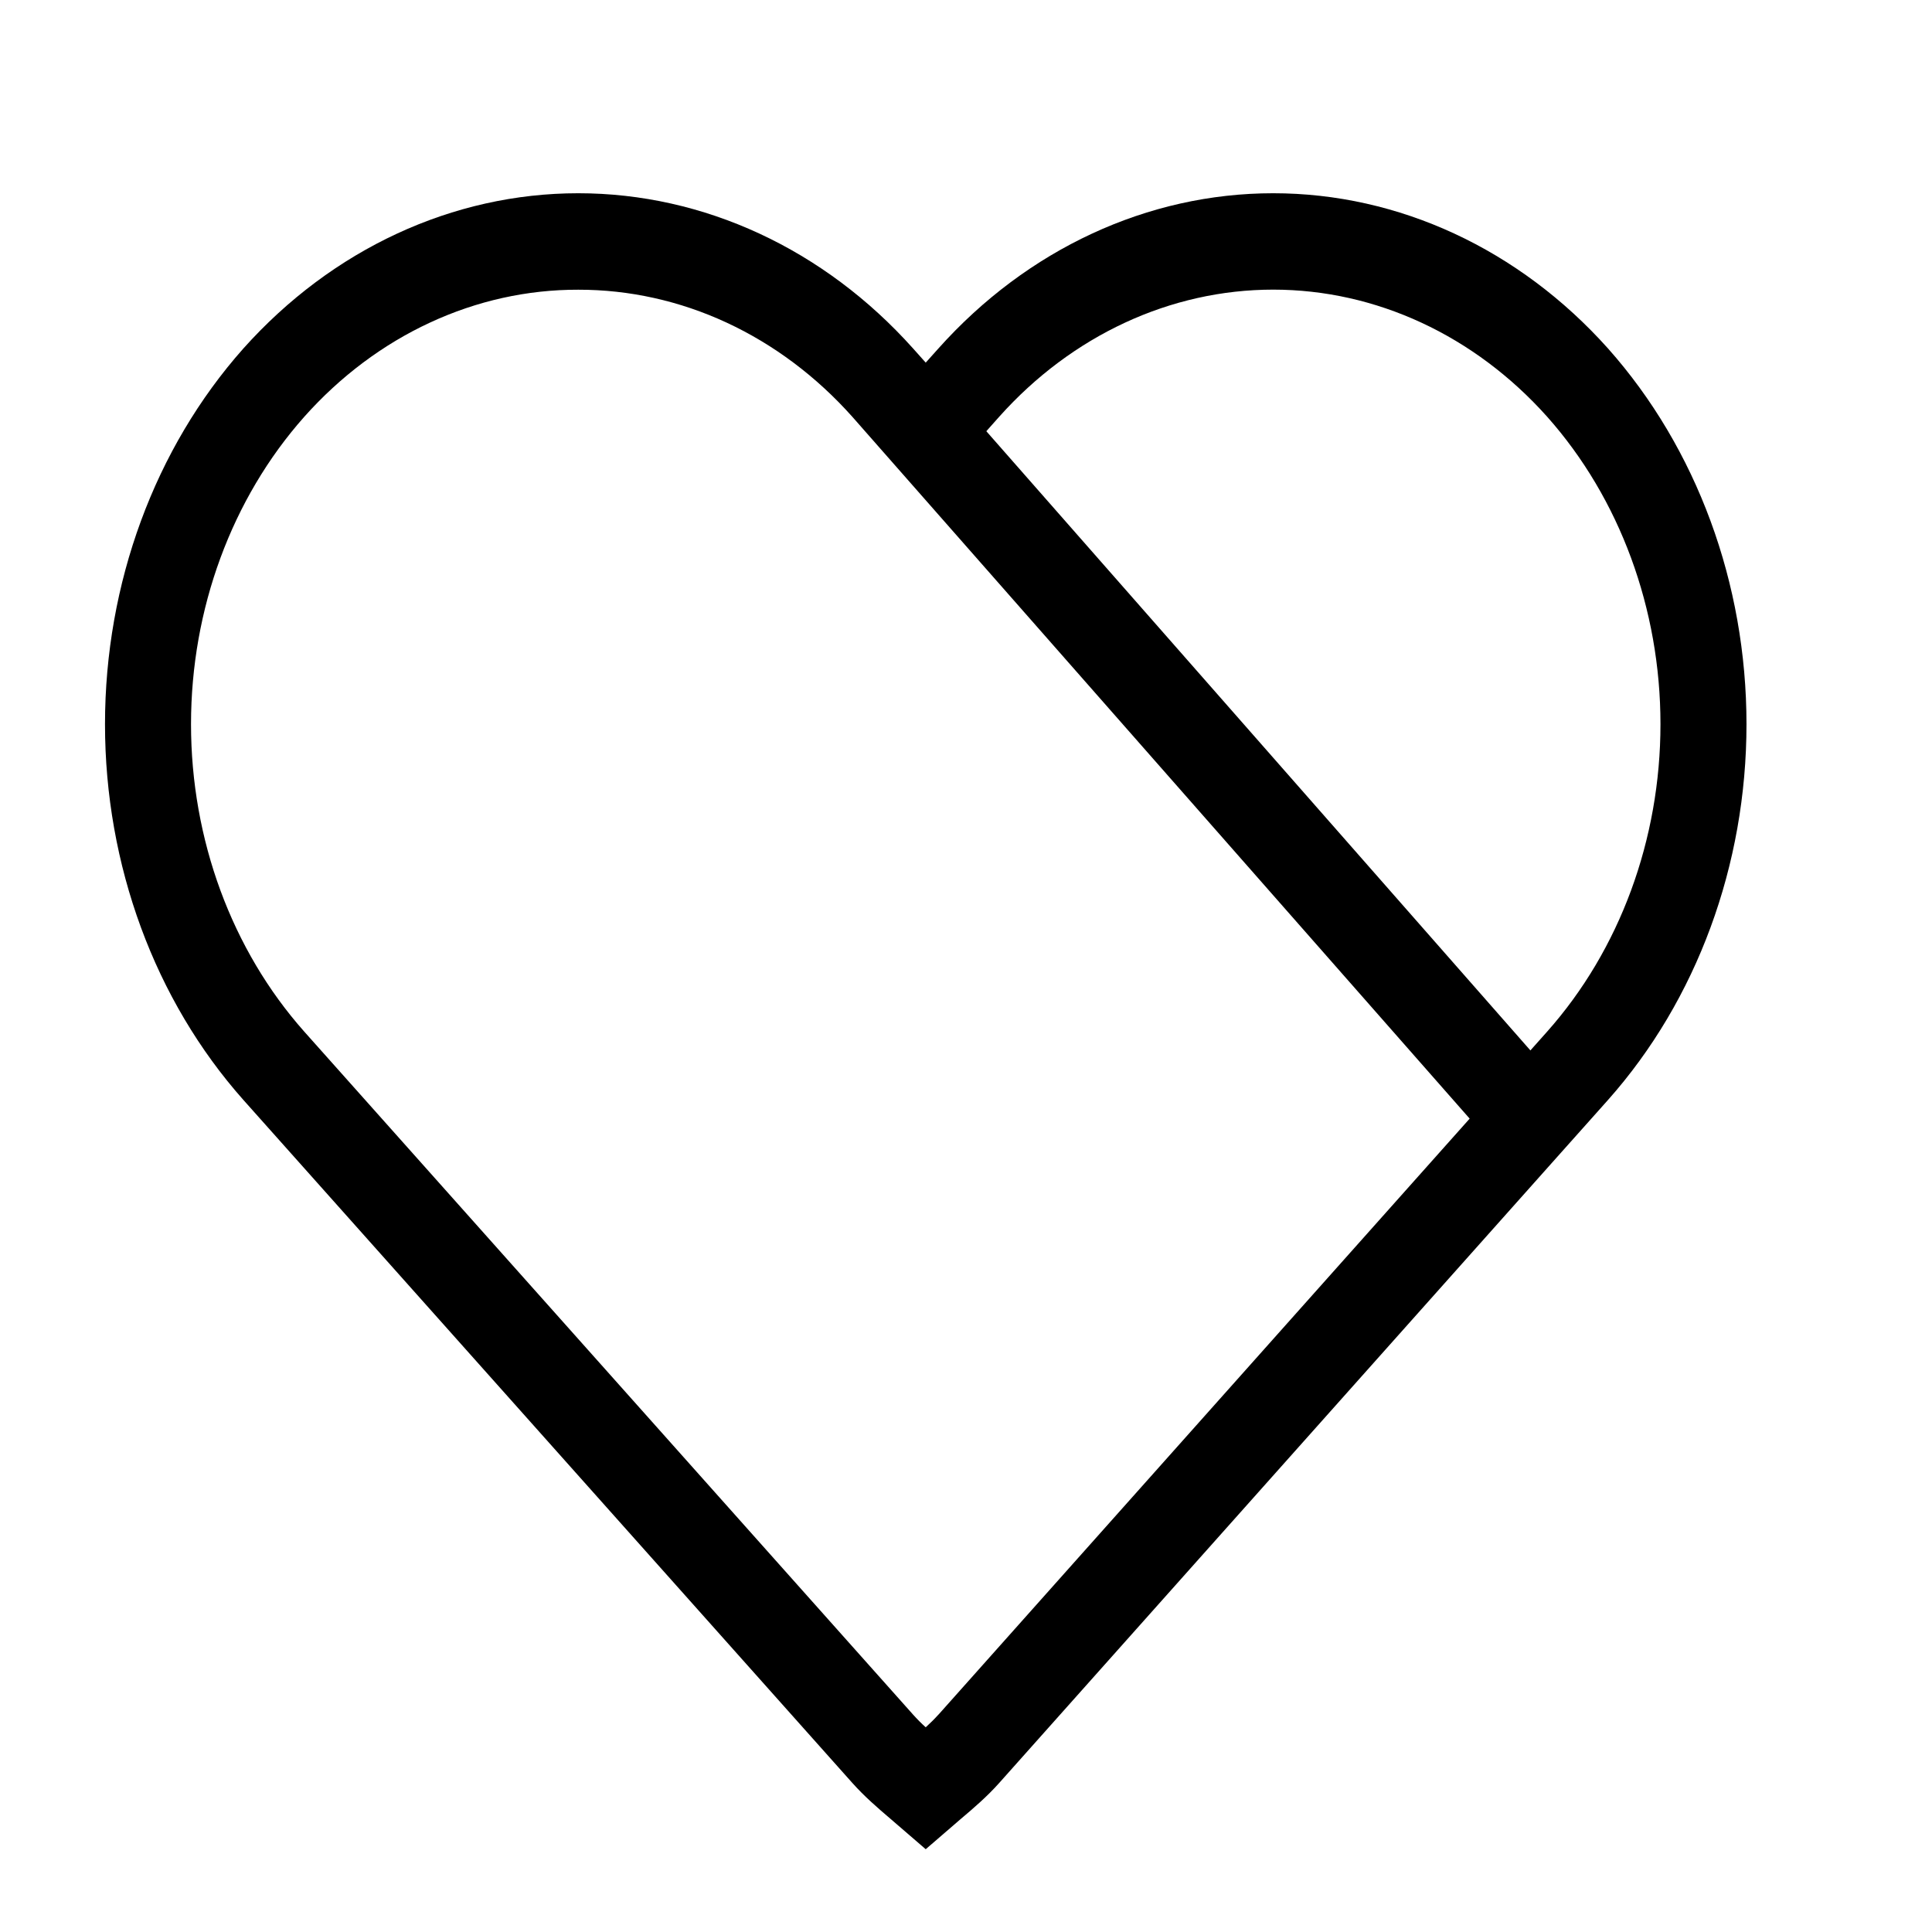 <svg width="25" height="25" viewBox="0 0 41 46" fill="none" xmlns="http://www.w3.org/2000/svg">
<g clip-path="url(#clip0)">
<path d="M34.337 24.562L33.938 25.01L20.984 10.267L21.291 9.922C23.023 7.985 25.369 6.896 27.814 6.896C30.26 6.896 32.606 7.985 34.337 9.922C36.065 11.865 37.035 14.498 37.035 17.242C37.035 19.986 36.065 22.619 34.337 24.562ZM19.844 40.823C19.746 40.933 19.645 41.03 19.541 41.126C19.436 41.032 19.336 40.931 19.241 40.825L4.744 24.562C3.018 22.618 2.048 19.987 2.048 17.243C2.048 14.5 3.018 11.868 4.744 9.924C5.6 8.963 6.617 8.2 7.737 7.681C8.857 7.161 10.057 6.895 11.269 6.898C12.48 6.896 13.681 7.162 14.8 7.681C15.92 8.201 16.937 8.963 17.794 9.924L32.492 26.634L19.844 40.825V40.823ZM35.787 8.298C33.67 5.931 30.803 4.601 27.814 4.601C24.826 4.601 21.959 5.931 19.842 8.298L19.541 8.634L19.241 8.298C17.124 5.931 14.257 4.601 11.268 4.601C8.279 4.601 5.411 5.931 3.294 8.298C1.184 10.673 -0 13.89 -0 17.243C-0 20.596 1.184 23.813 3.294 26.188L17.792 42.449C18.079 42.771 18.393 43.042 18.706 43.309L19.541 44.029L20.375 43.309C20.691 43.042 21.004 42.773 21.291 42.451L34.657 27.455L35.377 26.648L35.787 26.188C37.898 23.813 39.083 20.597 39.083 17.243C39.083 13.889 37.898 10.673 35.787 8.298Z" fill="black"/>
</g>
<defs>
<clipPath id="clip0">
<rect width="41" height="46" fill="white"/>
</clipPath>
</defs>
</svg>
